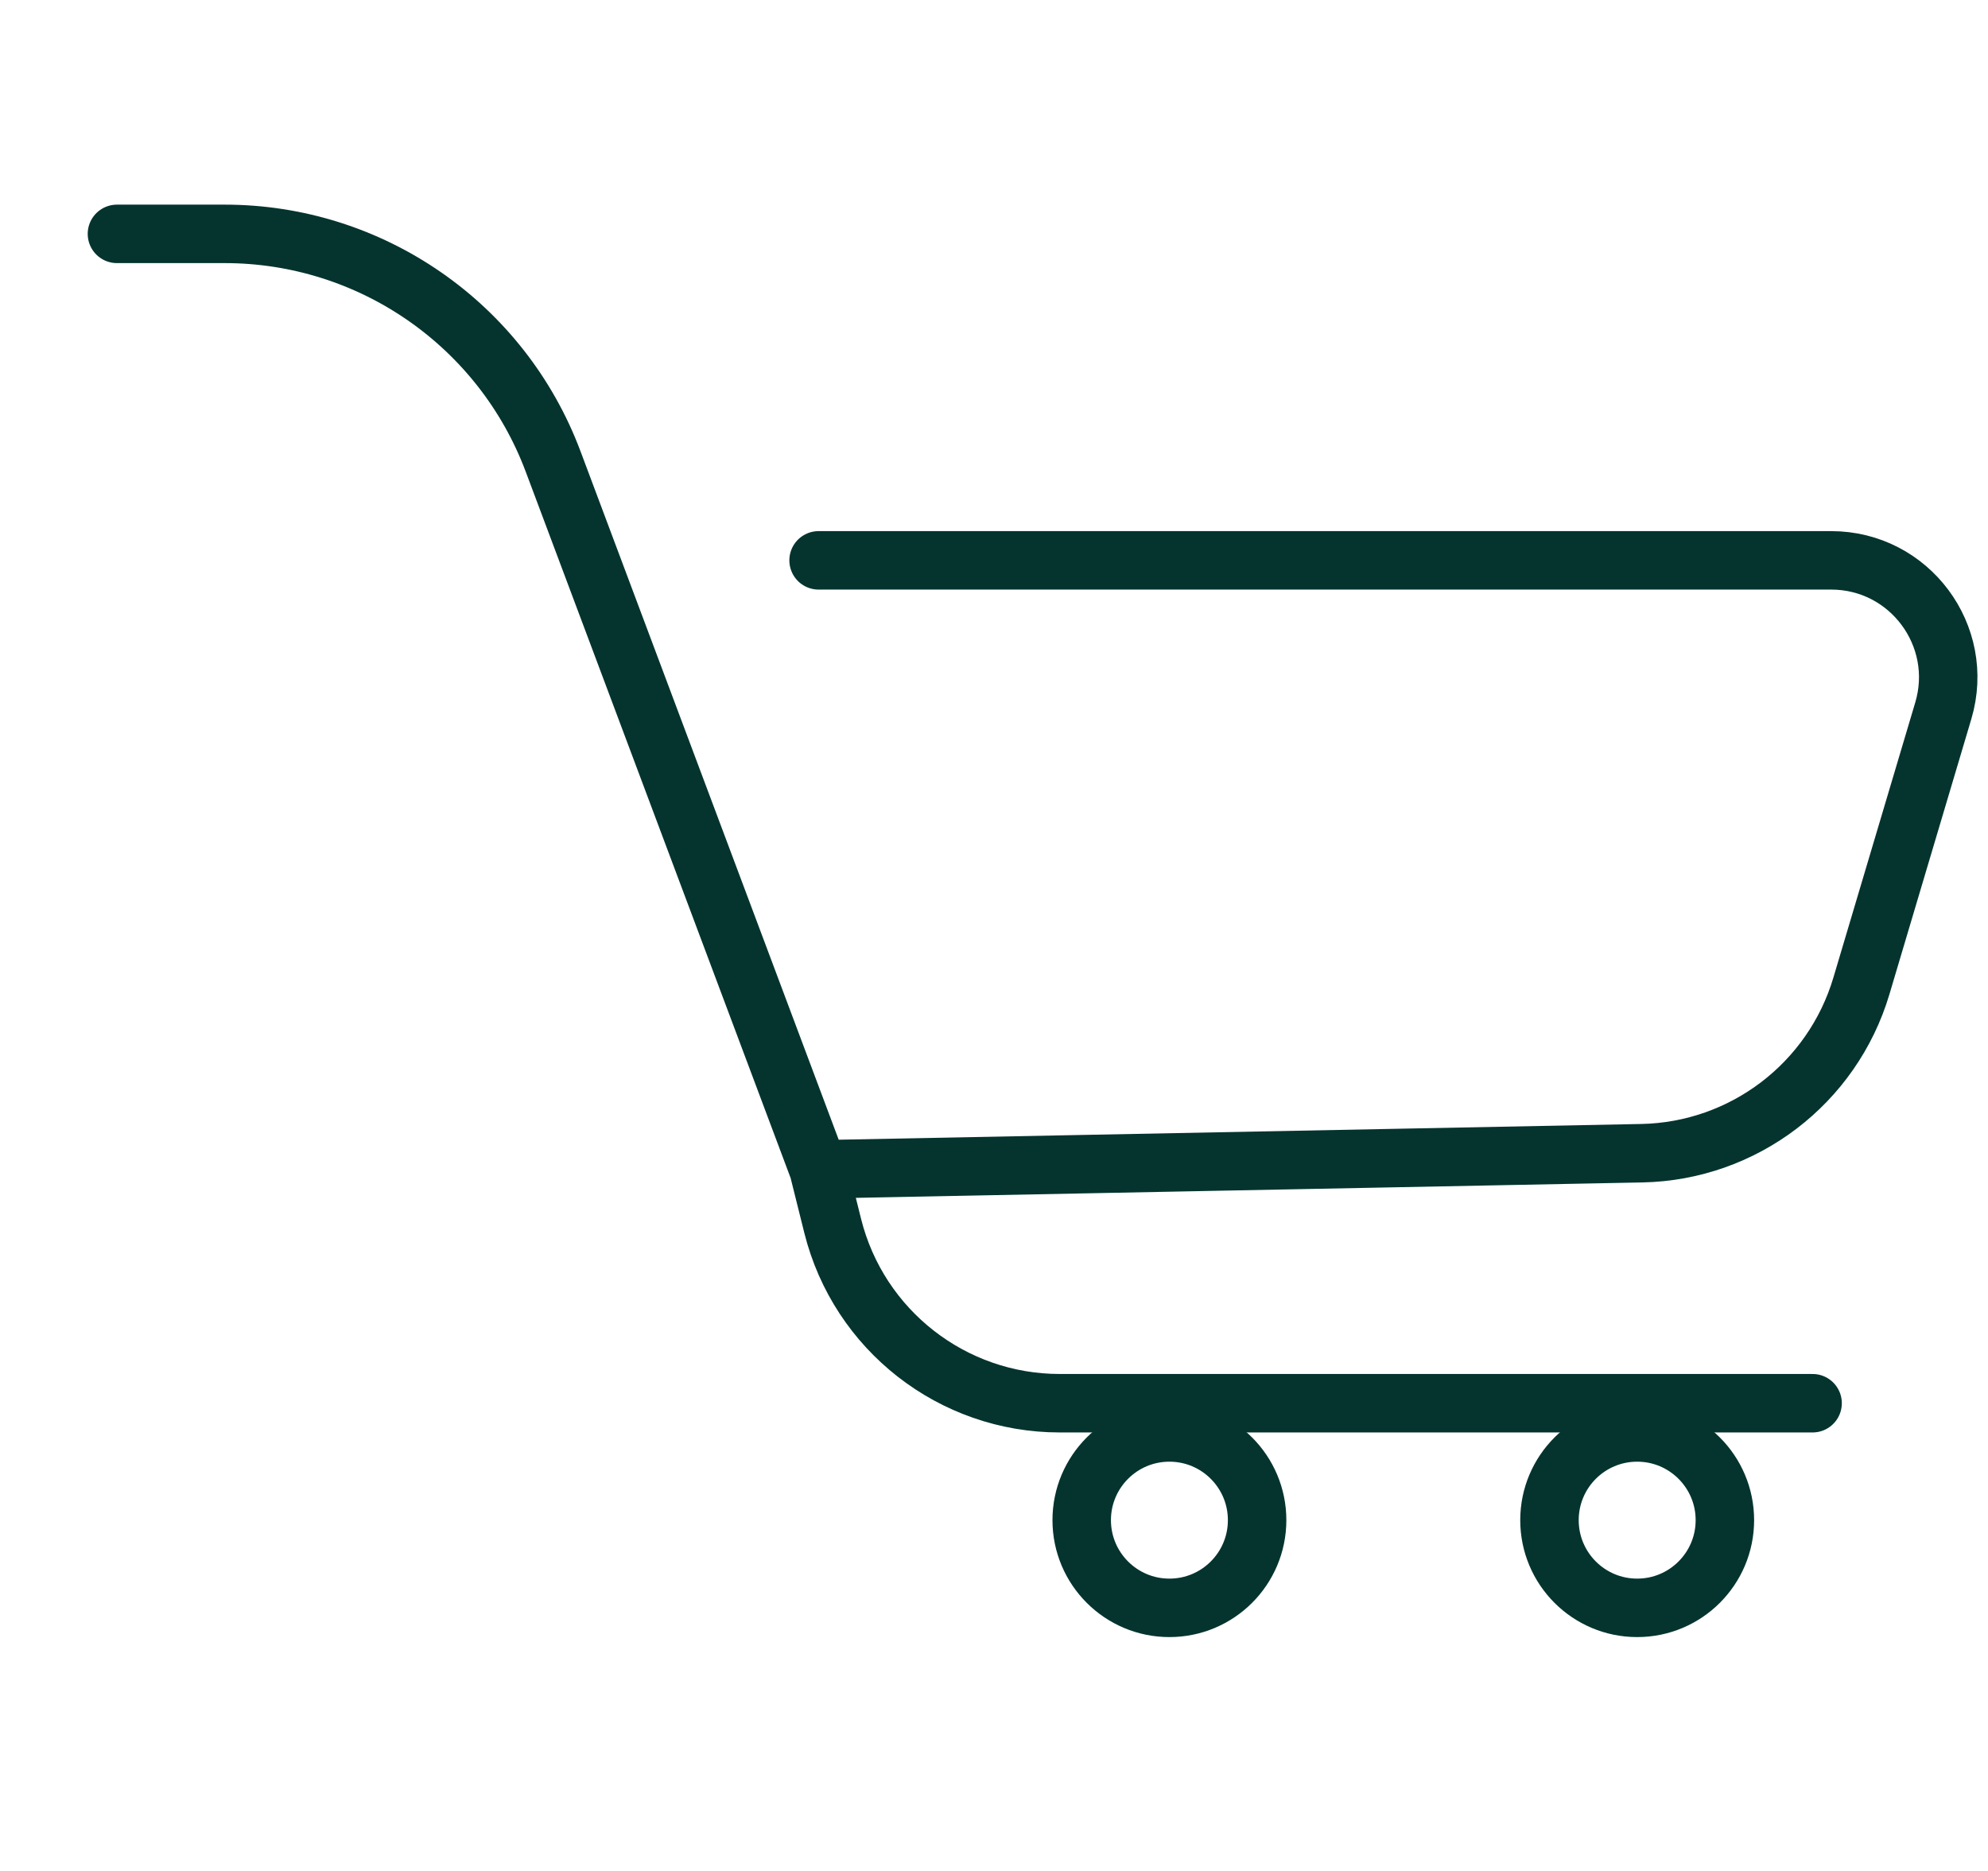 <svg width="17" height="16" viewBox="0 0 17 16" fill="none" xmlns="http://www.w3.org/2000/svg">
<path d="M1 2H1.921C3.172 2 4.291 2.776 4.73 3.947L7 10M15.5 12H9.062C8.144 12 7.344 11.375 7.121 10.485L7 10M7 4.792H15.659C16.328 4.792 16.808 5.436 16.618 6.077L15.917 8.433C15.668 9.267 14.909 9.845 14.039 9.862L7 10" stroke="#05342F" stroke-width="0.5" stroke-linecap="round" stroke-linejoin="round"/>
<circle cx="10" cy="13" r="0.75" stroke="#05342F" stroke-width="0.5"/>
<circle cx="14" cy="13" r="0.75" stroke="#05342F" stroke-width="0.5"/>
</svg>
